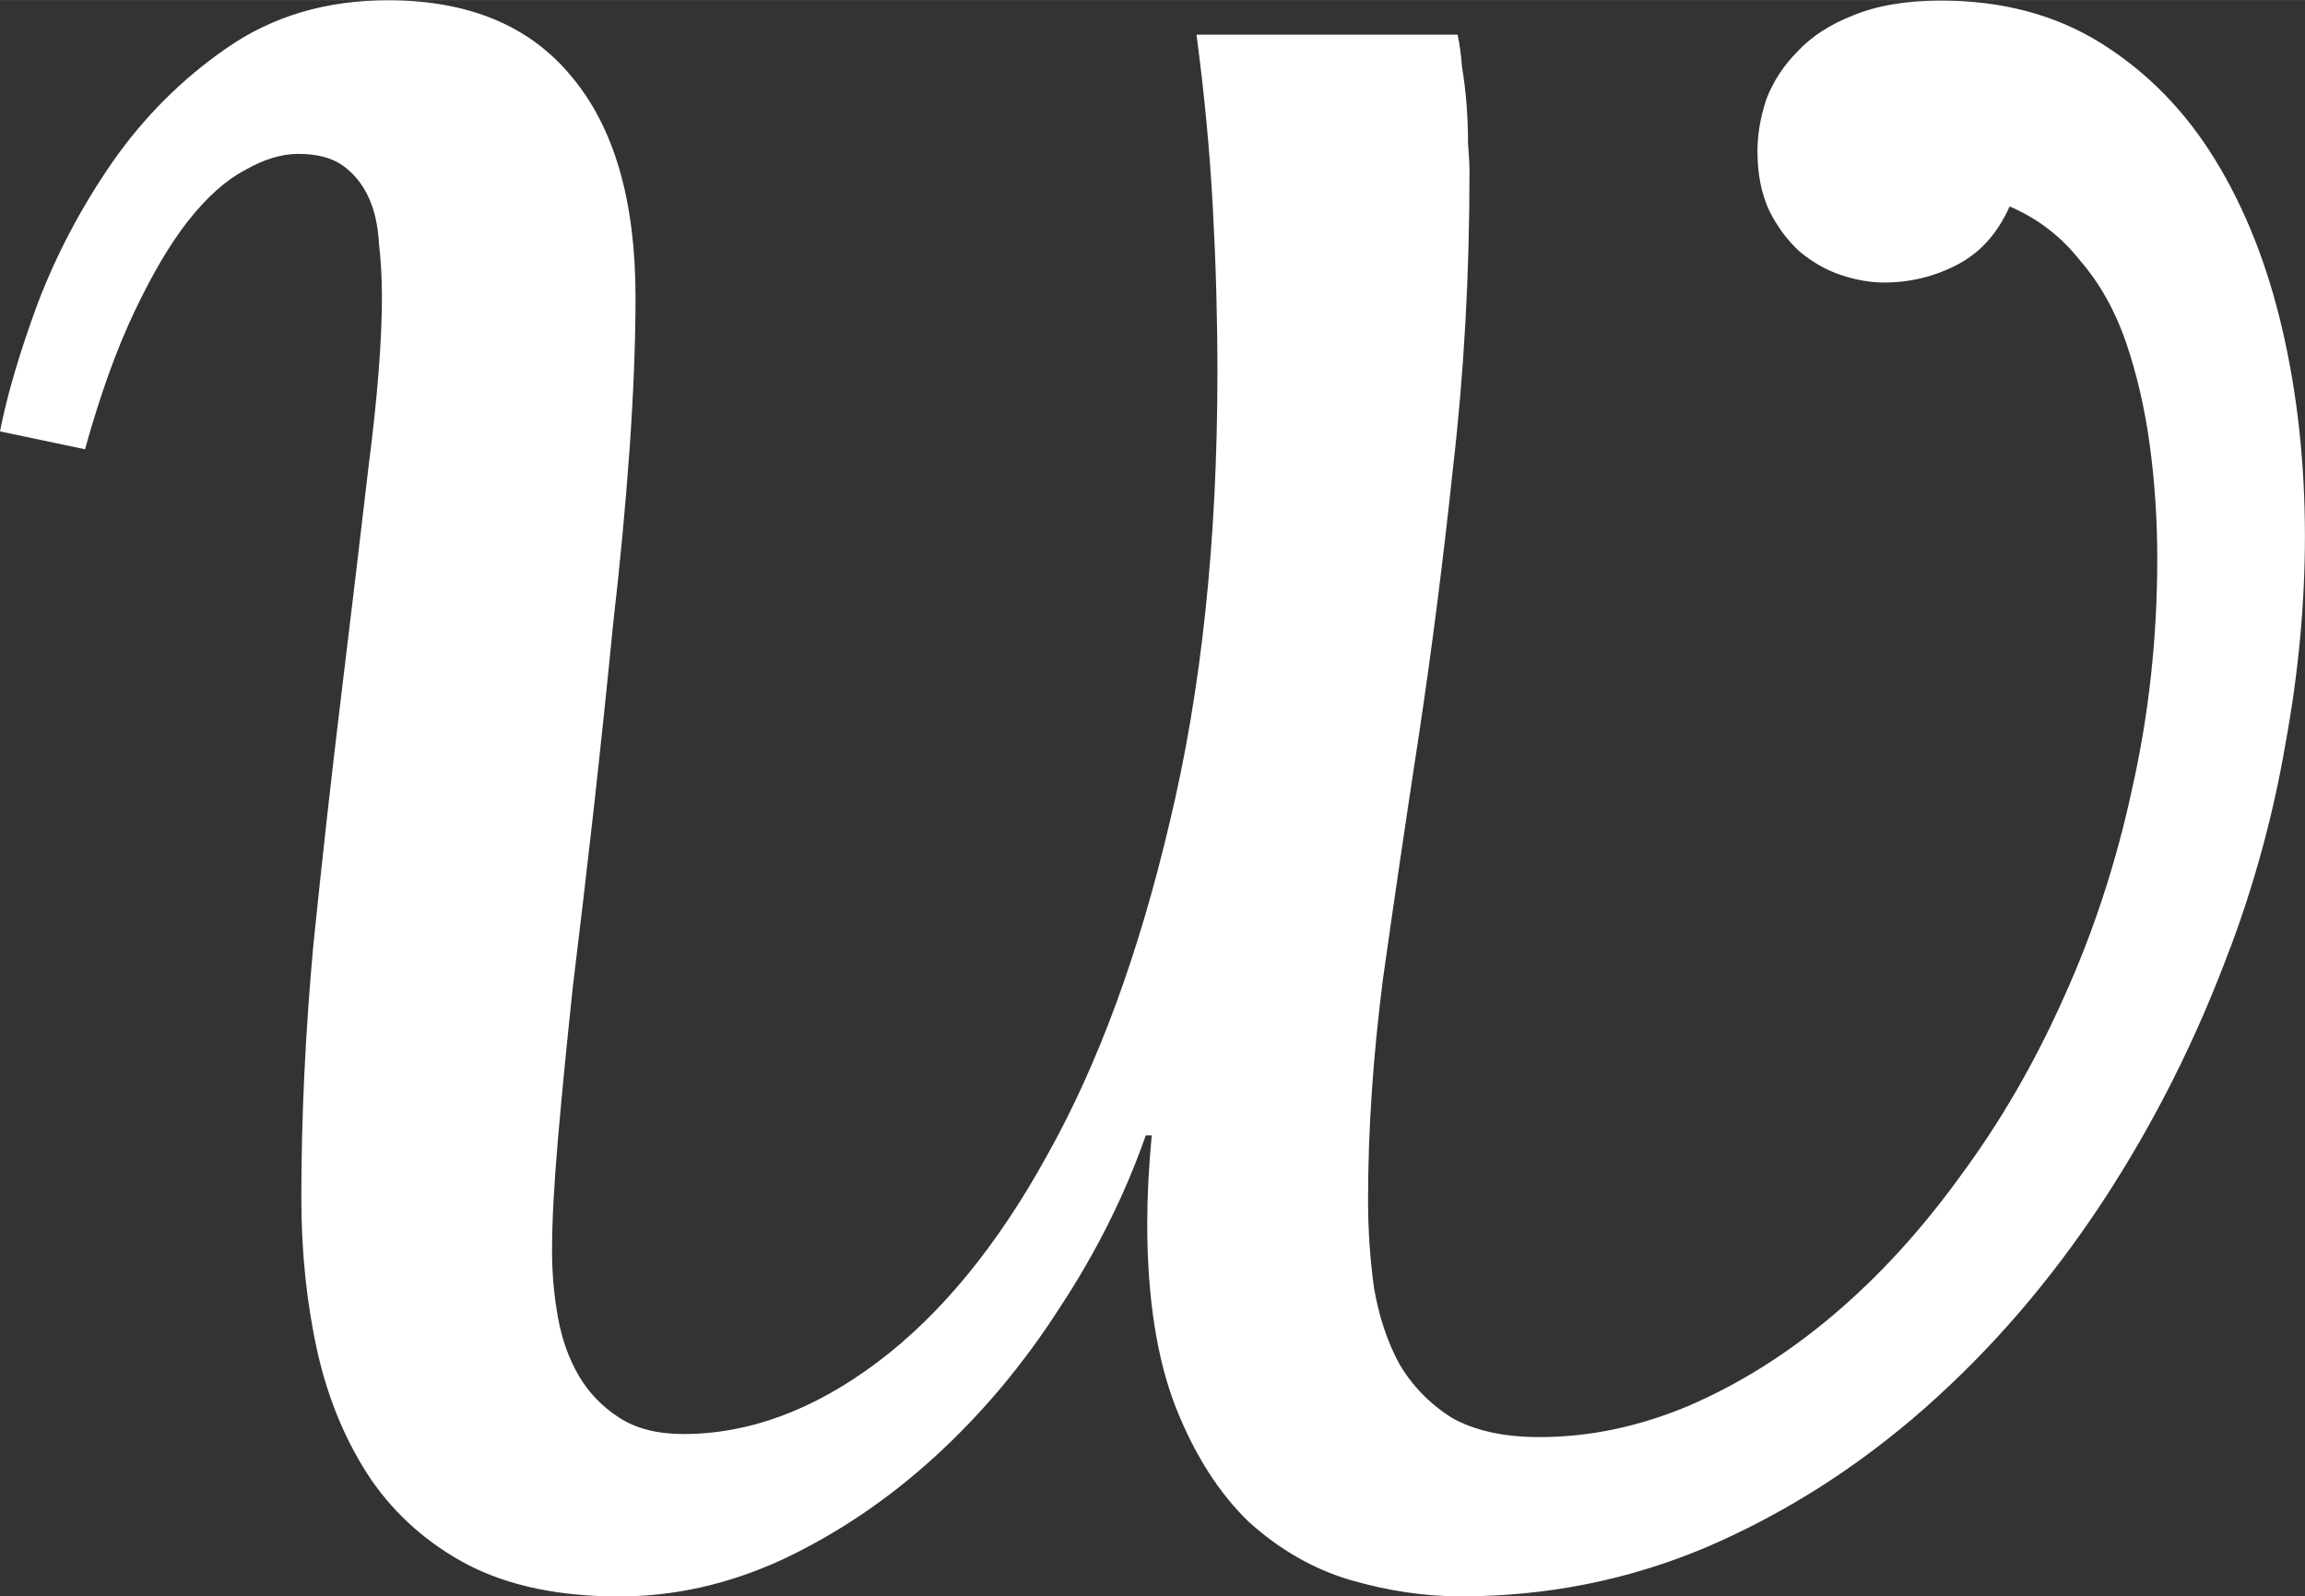 <?xml version="1.0" encoding="UTF-8" standalone="no"?>
<!-- Created with Inkscape (http://www.inkscape.org/) -->

<svg
   xmlns:dc="http://purl.org/dc/elements/1.1/"
   xmlns:cc="http://creativecommons.org/ns#"
   xmlns:rdf="http://www.w3.org/1999/02/22-rdf-syntax-ns#"
   xmlns:svg="http://www.w3.org/2000/svg"
   xmlns="http://www.w3.org/2000/svg"
   xmlns:sodipodi="http://sodipodi.sourceforge.net/DTD/sodipodi-0.dtd"
   xmlns:inkscape="http://www.inkscape.org/namespaces/inkscape"
   width="8.516mm"
   height="5.898mm"
   viewBox="0 0 30.176 20.898"
   id="svg2"
   version="1.1"
   inkscape:version="0.91 r13725"
   sodipodi:docname="logo.svg">
  <rect x="0" y="0" width="30.176" height="20.898" fill="#333333" stroke="none"/>
  <defs
     id="defs4" />
  <sodipodi:namedview
     id="base"
     pagecolor="#ffffff"
     bordercolor="#666666"
     borderopacity="1.0"
     inkscape:pageopacity="0.0"
     inkscape:pageshadow="2"
     inkscape:zoom="3.959798"
     inkscape:cx="-36.448977"
     inkscape:cy="-13.073394"
     inkscape:document-units="px"
     inkscape:current-layer="layer1"
     showgrid="false"
     fit-margin-top="0"
     fit-margin-left="0"
     fit-margin-right="0"
     fit-margin-bottom="0"
     inkscape:window-width="1280"
     inkscape:window-height="722"
     inkscape:window-x="0"
     inkscape:window-y="26"
     inkscape:window-maximized="1" />
  <g
     inkscape:label="Layer 1"
     inkscape:groupmode="layer"
     id="layer1"
     transform="translate(-191.624,-331.913)">
    <g
       style="font-style:normal;font-weight:normal;font-size:40px;line-height:125%;font-family:Sans;letter-spacing:0px;word-spacing:0px;fill:#292929;fill-opacity:1;stroke:none;stroke-width:1px;stroke-linecap:butt;stroke-linejoin:miter;stroke-opacity:1"
       id="text4136">
      <path
         d="m 220.823,344.315 q -0.664,1.797 -1.68,3.34 -1.016,1.543 -2.324,2.695 -1.309,1.152 -2.852,1.816 -1.523,0.645 -3.223,0.645 -0.703,0 -1.445,-0.215 -0.723,-0.215 -1.328,-0.762 -0.586,-0.566 -0.957,-1.504 -0.371,-0.957 -0.371,-2.402 0,-0.527 0.059,-1.152 l -0.078,0 q -0.41,1.172 -1.133,2.266 -0.703,1.094 -1.621,1.934 -0.918,0.84 -1.992,1.348 -1.055,0.488 -2.148,0.488 -1.172,0 -1.973,-0.41 -0.781,-0.41 -1.27,-1.113 -0.488,-0.723 -0.703,-1.66 -0.215,-0.957 -0.215,-2.031 0,-1.582 0.156,-3.301 0.176,-1.719 0.371,-3.32 0.195,-1.602 0.352,-2.949 0.176,-1.367 0.176,-2.227 0,-0.371 -0.039,-0.703 -0.019,-0.352 -0.137,-0.605 -0.117,-0.254 -0.332,-0.41 -0.215,-0.156 -0.586,-0.156 -0.332,0 -0.703,0.215 -0.371,0.195 -0.742,0.664 -0.352,0.449 -0.703,1.191 -0.352,0.742 -0.645,1.797 l -1.113,-0.234 q 0.137,-0.703 0.488,-1.66 0.371,-0.977 0.977,-1.855 0.625,-0.898 1.504,-1.504 0.898,-0.625 2.109,-0.625 1.582,0 2.402,0.996 0.84,0.996 0.84,2.891 0,0.879 -0.078,1.992 -0.078,1.094 -0.215,2.285 -0.117,1.191 -0.254,2.422 -0.137,1.211 -0.273,2.324 -0.117,1.094 -0.195,1.992 -0.078,0.898 -0.078,1.465 0,0.449 0.078,0.879 0.078,0.43 0.273,0.762 0.195,0.332 0.527,0.547 0.332,0.215 0.84,0.215 1.289,0 2.539,-0.938 1.25,-0.938 2.227,-2.715 0.996,-1.777 1.602,-4.355 0.625,-2.598 0.625,-5.898 0,-1.035 -0.059,-2.129 -0.059,-1.113 -0.215,-2.285 l 3.418,0 q 0.039,0.176 0.059,0.43 0.039,0.234 0.059,0.488 0.019,0.254 0.019,0.508 0.019,0.234 0.019,0.371 0,2.012 -0.215,3.867 -0.195,1.836 -0.449,3.516 -0.254,1.66 -0.469,3.184 -0.195,1.523 -0.195,2.891 0,0.586 0.078,1.152 0.098,0.566 0.332,0.996 0.254,0.43 0.684,0.703 0.449,0.254 1.152,0.254 0.977,0 1.953,-0.41 0.996,-0.43 1.895,-1.191 0.898,-0.762 1.66,-1.816 0.781,-1.055 1.348,-2.324 0.586,-1.289 0.898,-2.734 0.332,-1.465 0.332,-3.027 0,-0.762 -0.098,-1.484 -0.098,-0.723 -0.312,-1.348 -0.215,-0.625 -0.605,-1.074 -0.371,-0.469 -0.918,-0.703 -0.234,0.527 -0.684,0.762 -0.449,0.234 -0.957,0.234 -0.273,0 -0.566,-0.098 -0.293,-0.098 -0.547,-0.312 -0.234,-0.215 -0.391,-0.527 -0.156,-0.332 -0.156,-0.781 0,-0.332 0.117,-0.684 0.137,-0.352 0.41,-0.625 0.273,-0.293 0.723,-0.469 0.469,-0.195 1.152,-0.195 1.211,0 2.109,0.566 0.898,0.566 1.484,1.523 0.586,0.957 0.879,2.227 0.293,1.27 0.293,2.695 0,1.328 -0.254,2.715 -0.234,1.367 -0.723,2.676 z"
         style="font-style:italic;font-variant:normal;font-weight:normal;font-stretch:normal;font-family:Lora;-inkscape-font-specification:'Lora Italic';fill:#ffffff;fill-opacity:1"
         id="path4140" />
    </g>
  </g>
</svg>

